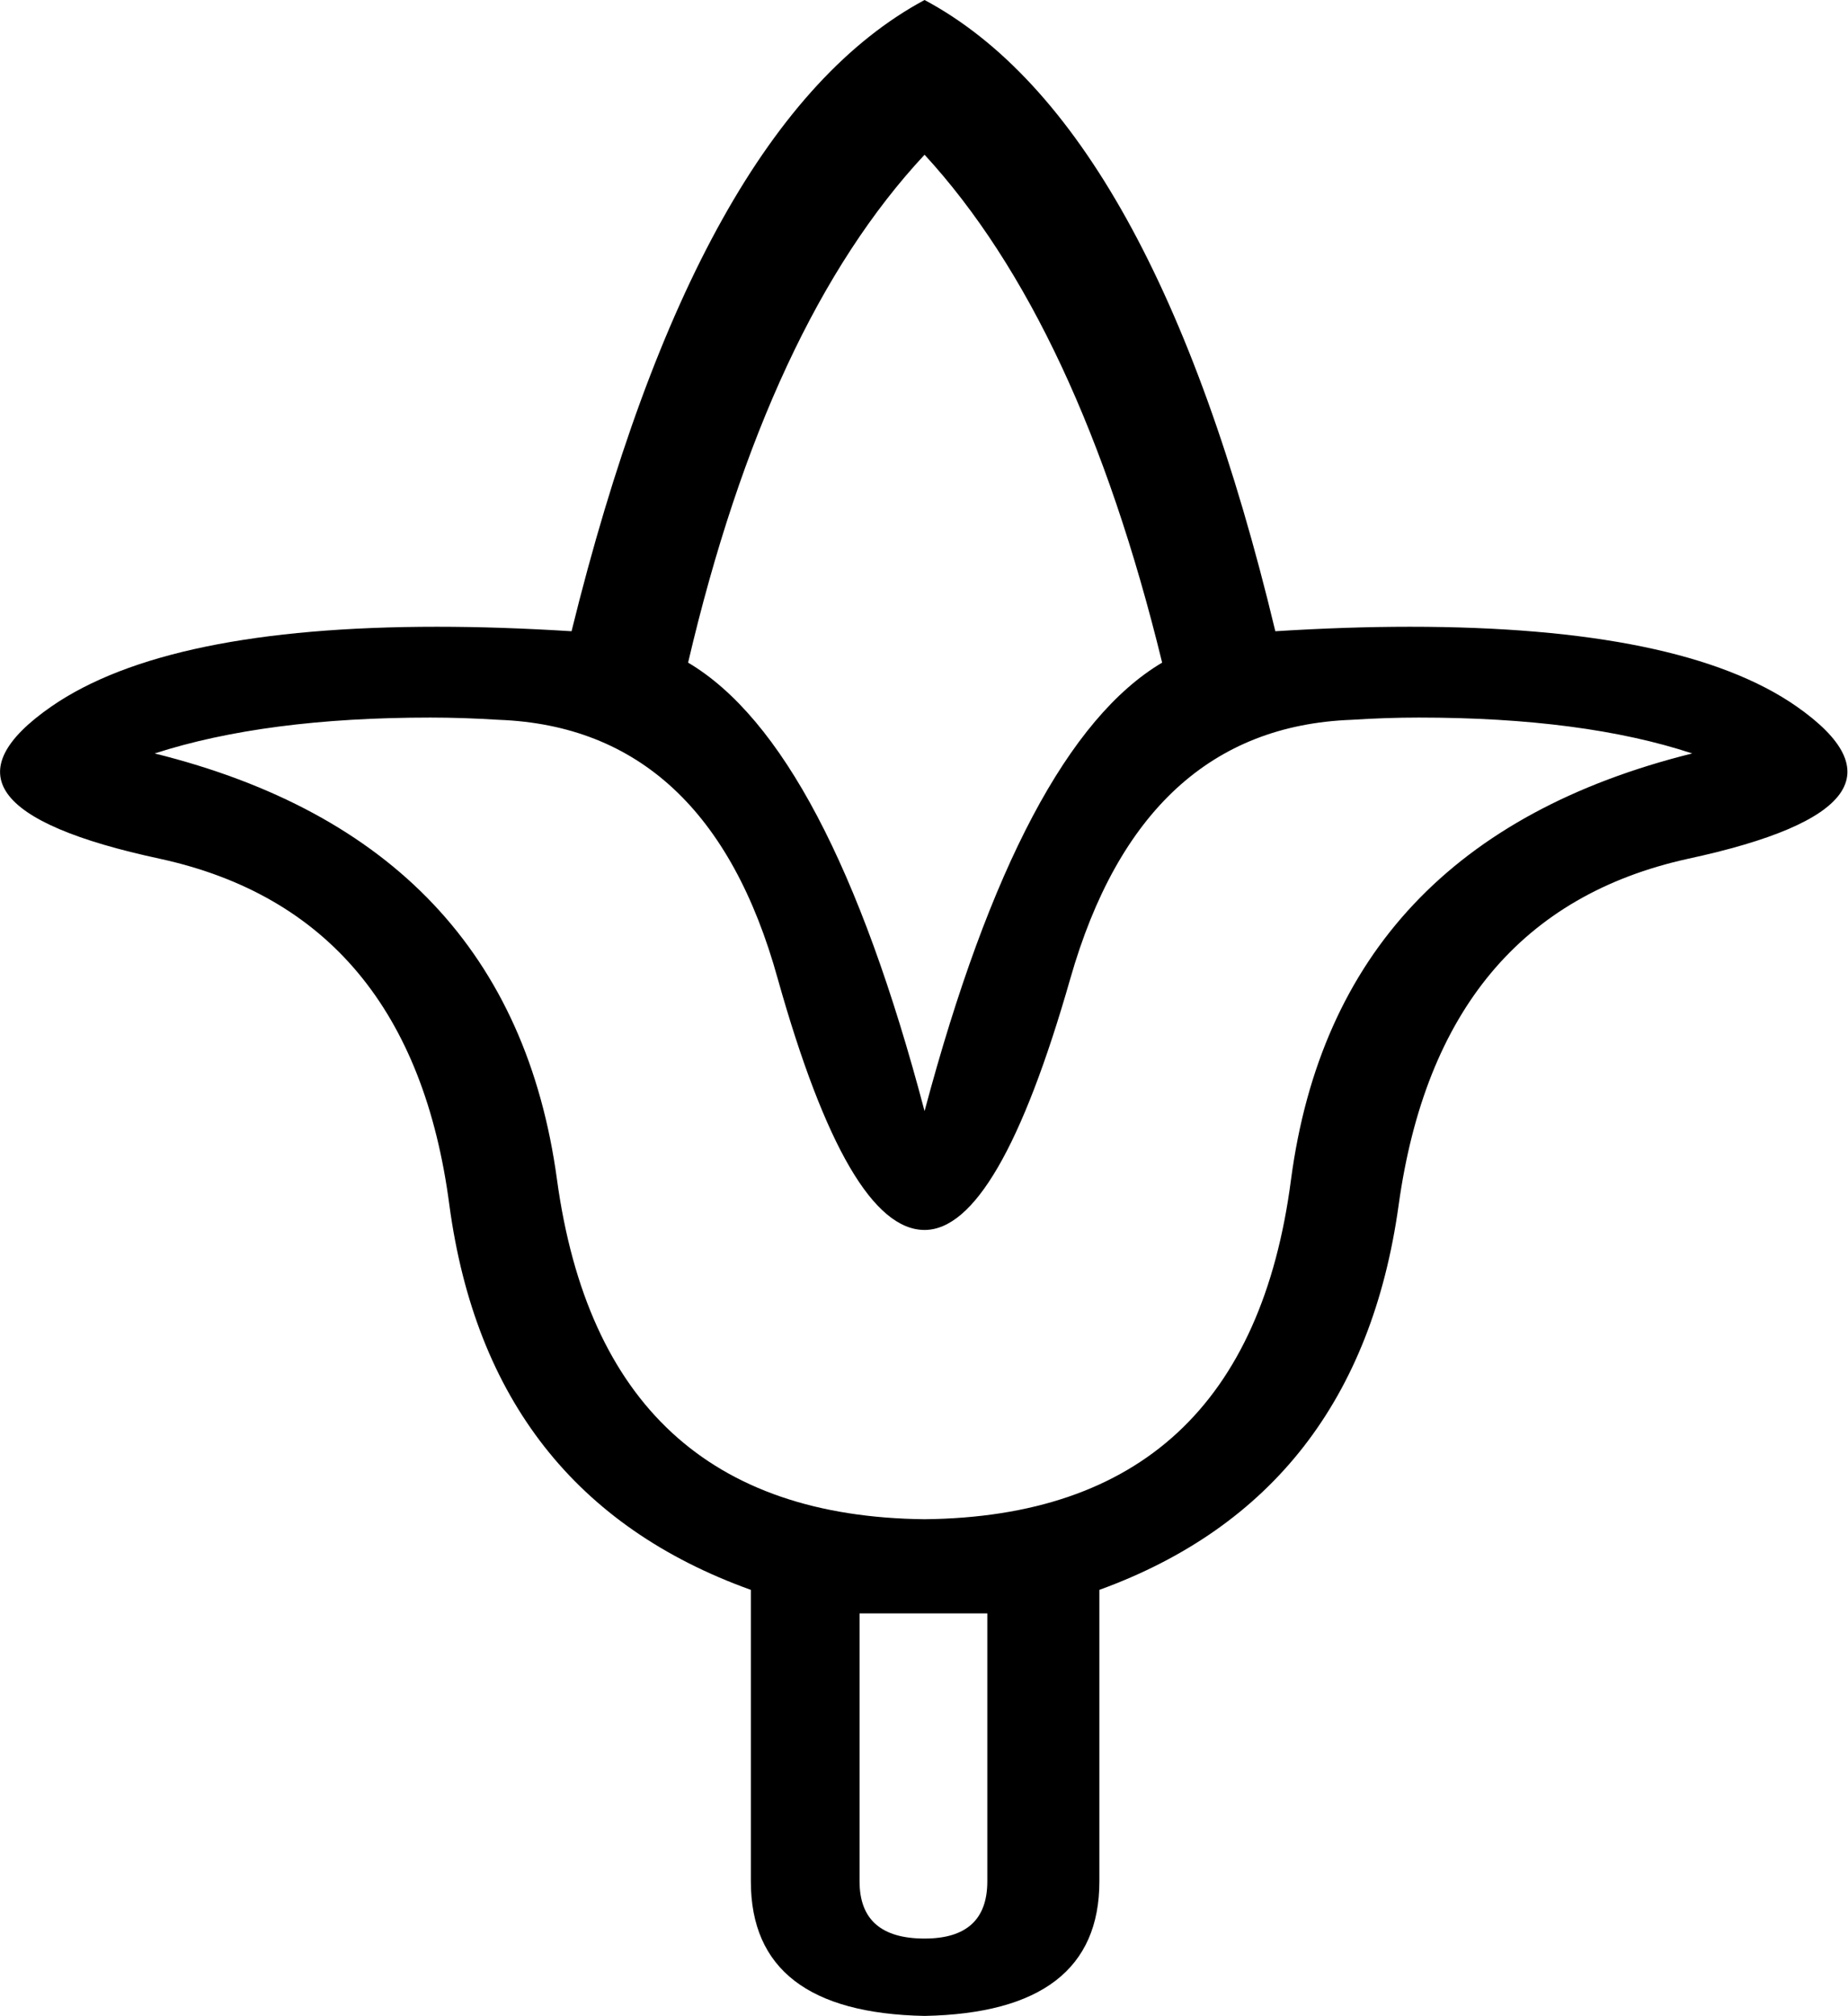<?xml version='1.0' encoding ='UTF-8' standalone='no'?>
<svg width='16.49' height='17.98' xmlns='http://www.w3.org/2000/svg' xmlns:xlink='http://www.w3.org/1999/xlink'  version='1.1' >
<path style='fill:black; stroke:none' d=' M 8.25 1.38  Q 9.63 2.88 10.37 5.91  Q 9.12 6.65 8.25 9.91  Q 7.39 6.65 6.14 5.91  Q 6.85 2.88 8.25 1.38  Z  M 12.66 6.4  Q 14.13 6.4 15.1 6.72  Q 11.92 7.51 11.52 10.52  Q 11.13 13.52 8.25 13.55  Q 5.38 13.52 4.97 10.52  Q 4.56 7.51 1.38 6.72  Q 2.37 6.4 3.84 6.4  Q 4.13 6.4 4.45 6.42  Q 6.32 6.49 6.94 8.73  Q 7.57 10.97 8.25 10.97  Q 8.91 10.97 9.55 8.73  Q 10.19 6.49 12.06 6.42  Q 12.37 6.4 12.66 6.4  Z  M 8.81 14.39  L 8.81 16.78  Q 8.81 17.29 8.25 17.29  Q 7.67 17.29 7.67 16.78  L 7.67 14.39  Z  M 8.25 0  Q 6.22 1.09 5.1 5.63  Q 4.46 5.59 3.9 5.59  Q 1.49 5.59 0.46 6.3  Q -0.81 7.18 1.43 7.66  Q 3.67 8.15 4.01 10.75  Q 4.36 13.34 6.7 14.18  L 6.7 16.78  Q 6.7 17.95 8.25 17.98  Q 9.81 17.95 9.81 16.78  L 9.81 14.18  Q 12.12 13.34 12.48 10.75  Q 12.84 8.15 15.06 7.66  Q 17.29 7.18 16.03 6.3  Q 15.01 5.59 12.58 5.59  Q 12.02 5.59 11.38 5.63  Q 10.29 1.09 8.25 0  Z '/></svg>
